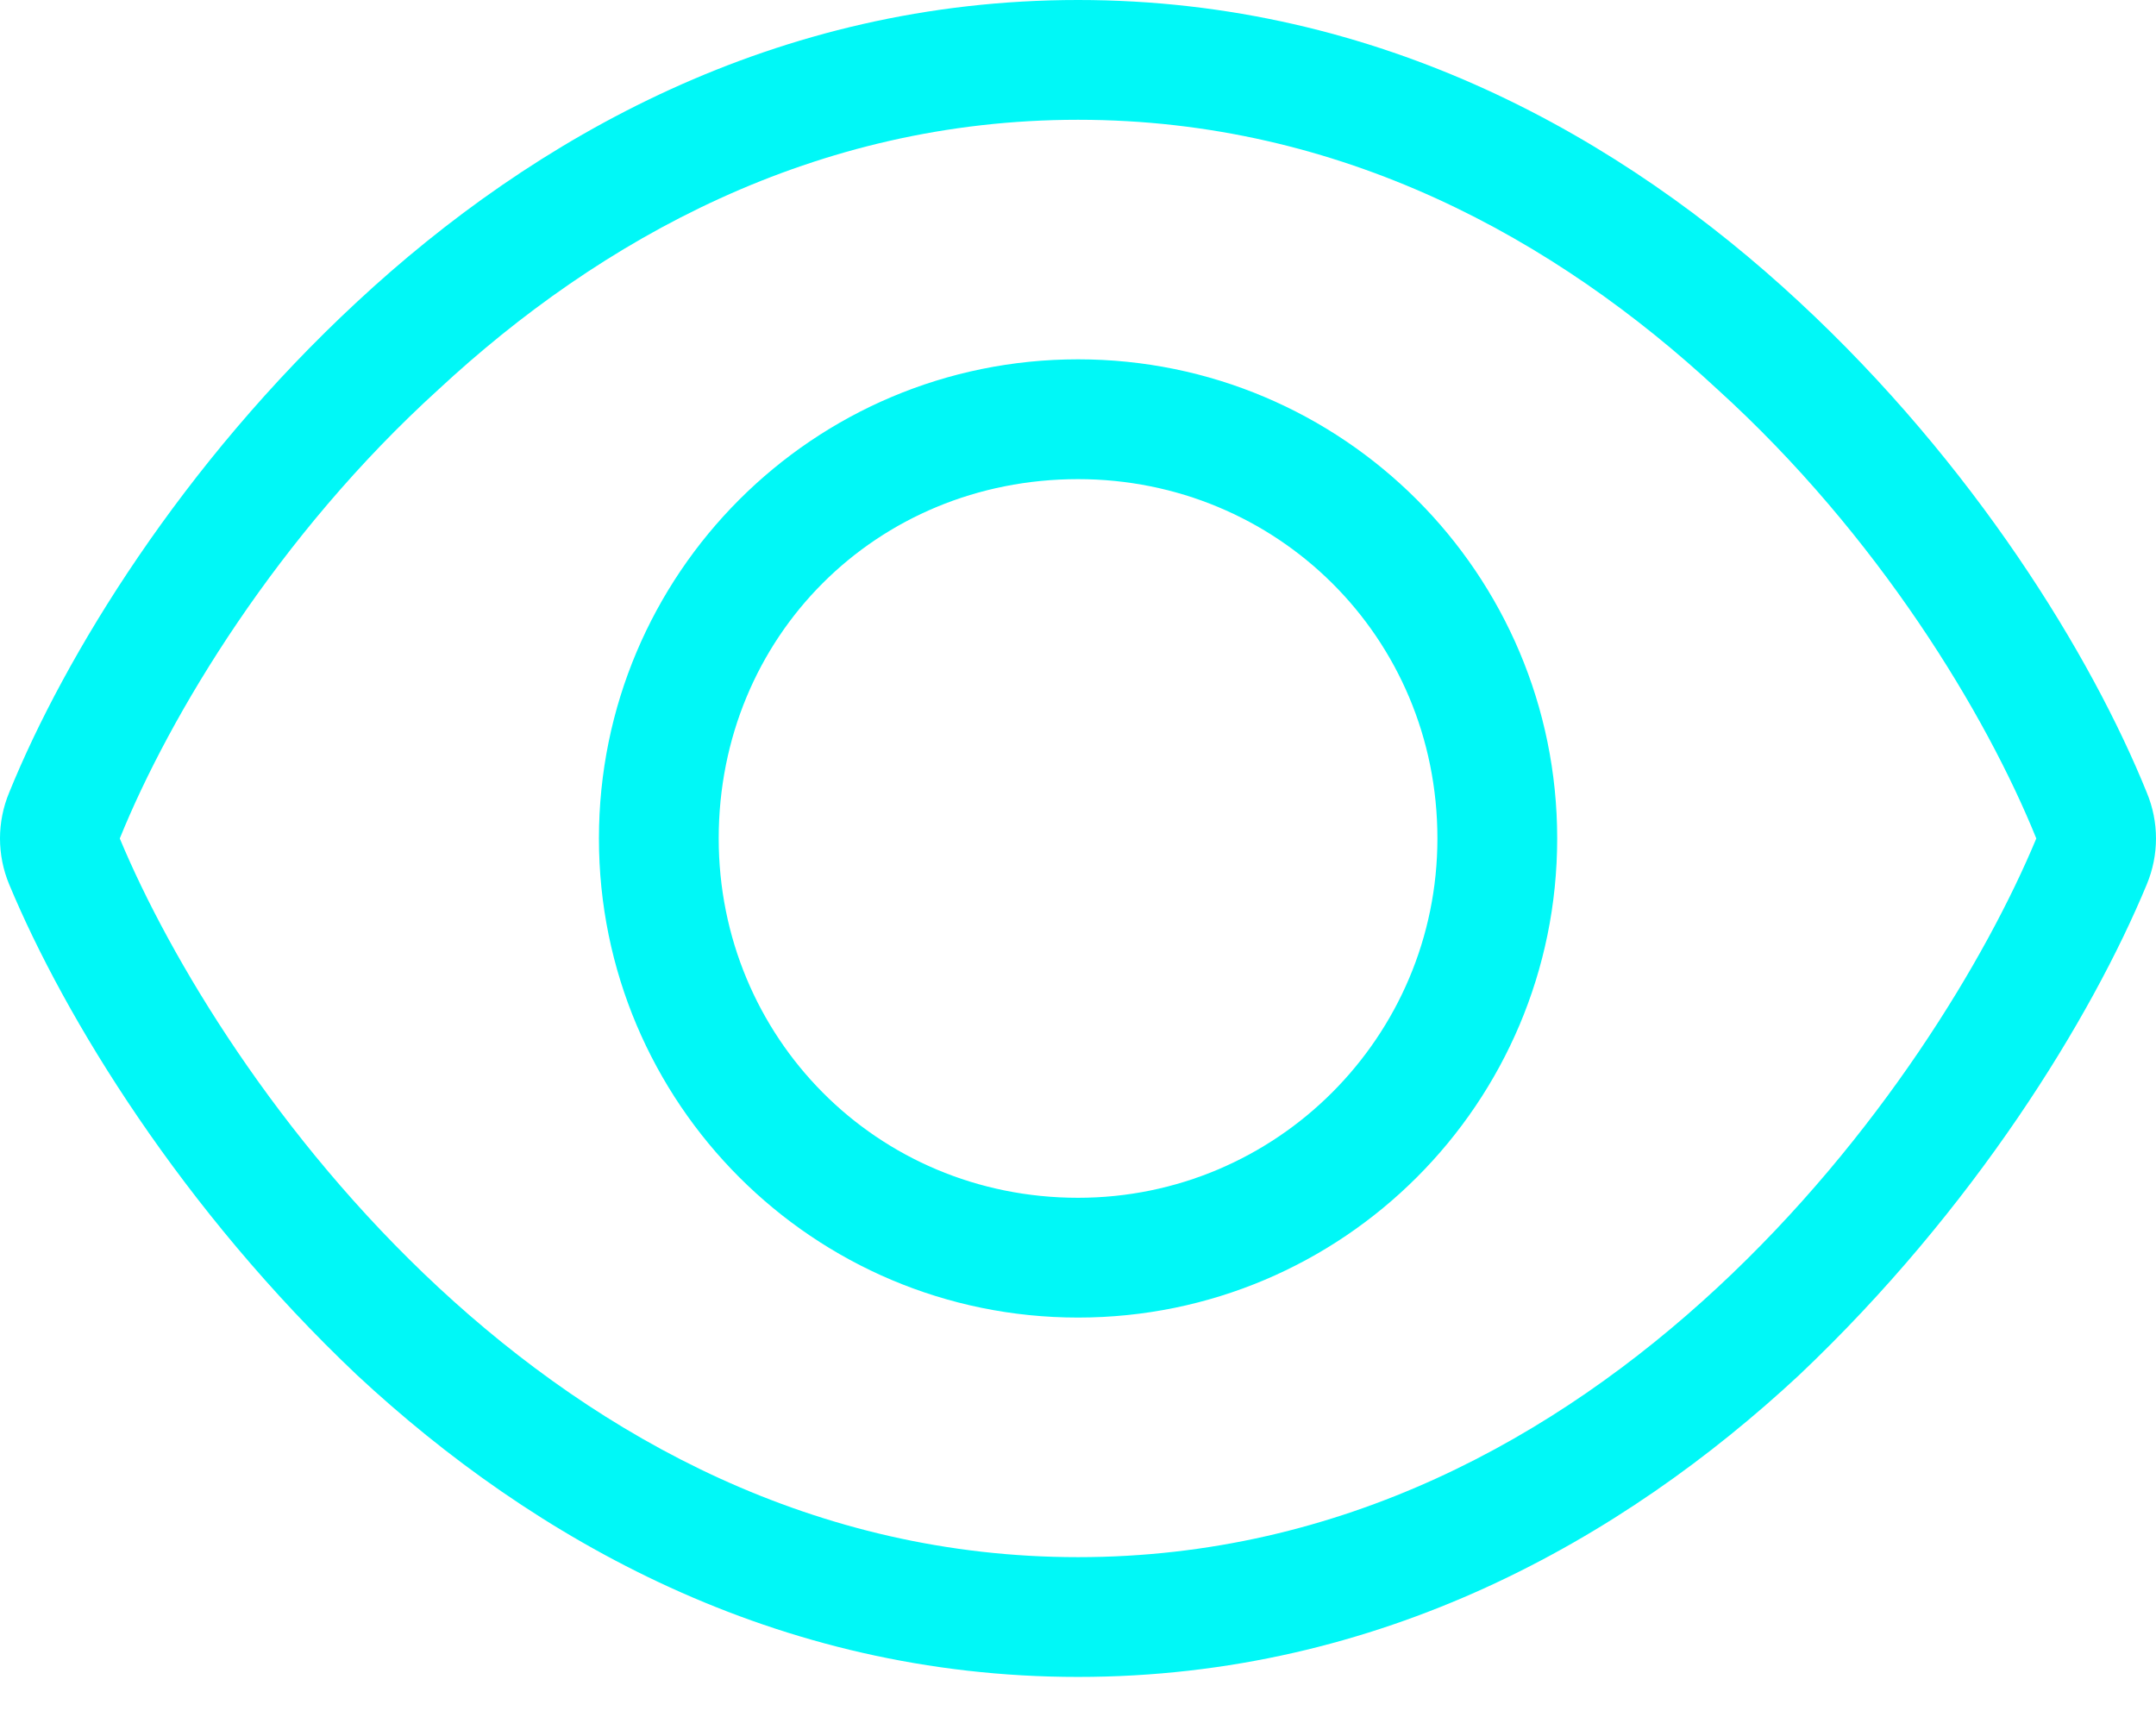 <svg width="54" height="43" viewBox="0 0 54 43" fill="none" xmlns="http://www.w3.org/2000/svg">
<path id="Vector" d="M39.002 21.001C39.002 27.629 33.63 33.001 27.001 33.001C20.373 33.001 15.001 27.629 15.001 21.001C15.001 14.373 20.373 9 27.001 9C33.63 9 39.002 14.373 39.002 21.001ZM27.001 12.001C21.948 12.001 18.001 15.948 18.001 21.001C18.001 25.97 21.948 30.001 27.001 30.001C31.97 30.001 36.002 25.97 36.002 21.001C36.002 15.948 31.97 12.001 27.001 12.001ZM45.058 7.557C49.446 11.626 52.38 16.416 53.768 19.848C54.077 20.588 54.077 21.413 53.768 22.154C52.38 25.501 49.446 30.292 45.058 34.445C40.642 38.552 34.577 42.002 27.001 42.002C19.426 42.002 13.36 38.552 8.946 34.445C4.558 30.292 1.626 25.501 0.231 22.154C-0.077 21.413 -0.077 20.588 0.231 19.848C1.626 16.416 4.558 11.626 8.946 7.557C13.36 3.454 19.426 0 27.001 0C34.577 0 40.642 3.454 45.058 7.557ZM3 21.001C4.25 24.001 6.95 28.501 10.988 32.251C15.029 36.002 20.401 39.002 27.001 39.002C33.602 39.002 38.974 36.002 43.014 32.251C47.055 28.501 49.755 24.001 51.002 21.001C49.755 17.916 47.055 13.416 43.014 9.75C38.974 5.999 33.602 3 27.001 3C20.401 3 15.029 5.999 10.988 9.75C6.95 13.416 4.25 17.916 3 21.001Z" fill="#00F8F7"/>
</svg>
